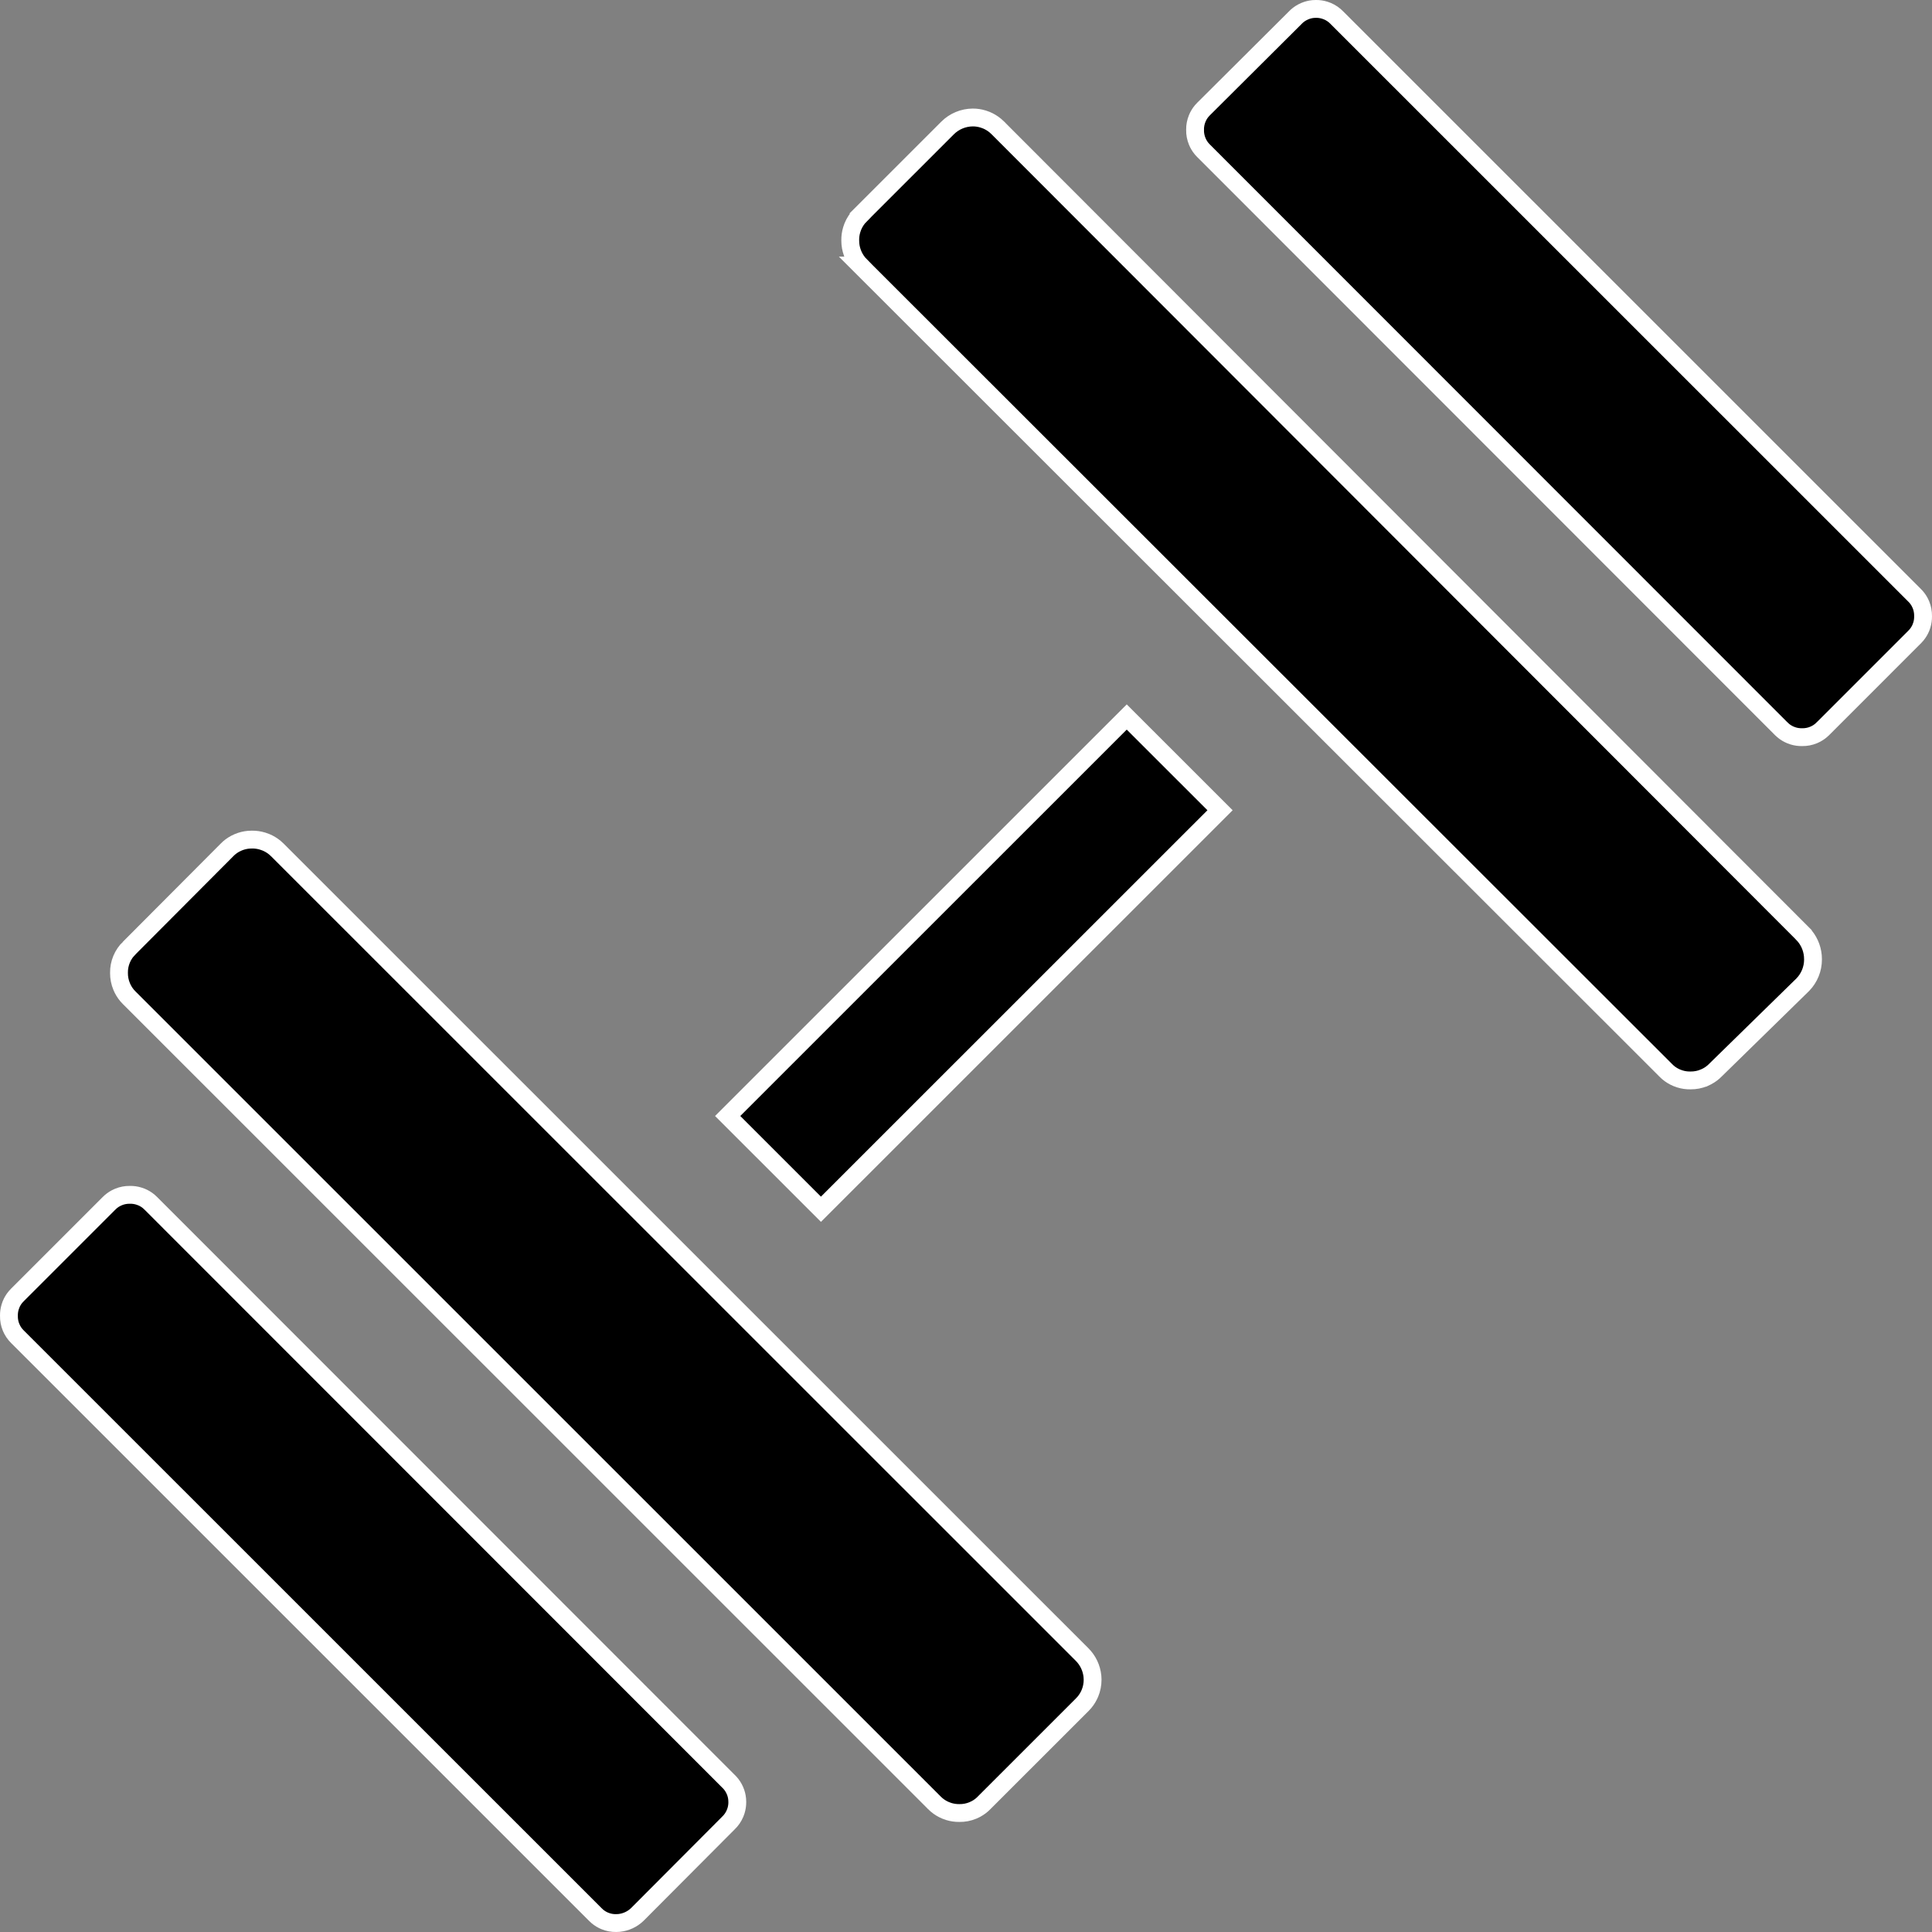 <svg width="130" height="130" viewBox="0 0 130 130" fill="none" xmlns="http://www.w3.org/2000/svg">
<rect x="0" y="0" width="130" height="130" fill="#808080" stroke="none"/>
<path d="M8.733 80.398H8.752C8.947 80.395 9.142 80.422 9.328 80.478L9.512 80.542C9.692 80.616 9.86 80.717 10.01 80.842L10.153 80.974L10.157 80.978L49.006 119.845L49.012 119.85L49.017 119.854C49.158 119.99 49.279 120.146 49.373 120.317L49.458 120.493C49.535 120.674 49.584 120.865 49.602 121.06L49.611 121.256V121.263C49.612 121.459 49.583 121.654 49.525 121.841L49.458 122.024C49.355 122.266 49.206 122.484 49.017 122.664L49.011 122.669L49.006 122.675L42.89 128.813C42.555 129.139 42.122 129.34 41.662 129.389L41.464 129.399H41.46C41.2 129.404 40.941 129.355 40.7 129.256C40.519 129.182 40.351 129.081 40.201 128.956L40.059 128.824L40.054 128.819L1.181 89.953L1.176 89.949L1.044 89.806C0.961 89.706 0.888 89.599 0.827 89.484L0.744 89.308C0.645 89.067 0.596 88.808 0.601 88.548V88.529C0.598 88.334 0.624 88.14 0.68 87.953L0.744 87.769C0.818 87.589 0.919 87.421 1.044 87.272L1.176 87.129L1.181 87.124L7.327 80.978L7.332 80.974C7.469 80.834 7.625 80.717 7.797 80.625L7.974 80.542C8.215 80.443 8.473 80.394 8.733 80.398ZM16.95 56.494H16.961C17.199 56.492 17.436 56.526 17.663 56.594L17.888 56.673C18.108 56.764 18.312 56.886 18.495 57.037L18.671 57.198L18.673 57.2L72.814 111.331C73.207 111.725 73.45 112.24 73.507 112.789L73.519 113.026C73.519 113.34 73.458 113.649 73.338 113.938C73.247 114.155 73.125 114.357 72.976 114.538L72.816 114.712L72.814 114.714L66.238 121.288L66.231 121.297C66.068 121.466 65.881 121.608 65.676 121.719L65.466 121.819C65.178 121.939 64.868 121.999 64.557 121.994H64.542C64.307 121.996 64.074 121.962 63.85 121.895L63.629 121.815C63.412 121.725 63.211 121.603 63.031 121.453L62.859 121.294L62.855 121.288L8.714 67.157L8.708 67.152L8.549 66.981C8.399 66.801 8.277 66.6 8.187 66.383C8.066 66.094 8.004 65.783 8.007 65.471V65.456C8.002 65.144 8.062 64.835 8.182 64.547C8.302 64.259 8.479 63.998 8.704 63.782L8.705 63.783L8.714 63.773L15.265 57.199L15.269 57.194C15.432 57.026 15.62 56.885 15.826 56.773L16.038 56.673C16.255 56.583 16.484 56.526 16.717 56.504L16.95 56.494ZM82.094 54.52L55.24 81.368L48.963 75.093L75.816 48.245L82.094 54.52ZM65.455 7.905C65.69 7.905 65.924 7.939 66.148 8.008L66.37 8.087C66.588 8.178 66.79 8.301 66.971 8.45L67.144 8.608L67.145 8.61L121.306 62.834V62.835C121.695 63.238 121.933 63.761 121.983 64.315L121.993 64.555V64.561C121.995 65.193 121.748 65.801 121.308 66.255L115.446 71.989L115.437 71.999C115.273 72.167 115.085 72.309 114.879 72.42L114.668 72.522H114.667C114.378 72.642 114.068 72.702 113.755 72.699H113.74C113.506 72.703 113.274 72.671 113.051 72.603L112.831 72.525C112.615 72.435 112.414 72.313 112.236 72.162L112.066 72.002L112.059 71.993L57.895 17.867H57.897C57.509 17.472 57.272 16.957 57.221 16.411L57.211 16.175V16.163C57.208 15.929 57.24 15.697 57.306 15.473L57.382 15.252C57.499 14.963 57.673 14.7 57.894 14.479L57.893 14.477L63.761 8.611C64.211 8.163 64.82 7.91 65.455 7.905ZM88.552 0.6H88.56C88.756 0.598 88.951 0.628 89.138 0.686L89.322 0.753C89.563 0.855 89.78 1.006 89.961 1.195L89.971 1.205L128.819 40.047L128.824 40.051C128.964 40.187 129.081 40.344 129.173 40.516L129.256 40.691C129.355 40.932 129.403 41.191 129.399 41.451V41.471C129.402 41.666 129.376 41.86 129.32 42.046L129.256 42.23C129.182 42.41 129.08 42.578 128.956 42.727L128.824 42.871L128.819 42.875L122.673 49.022L122.668 49.025C122.531 49.165 122.375 49.283 122.203 49.375L122.026 49.458C121.786 49.557 121.527 49.606 121.267 49.602H121.247C121.052 49.605 120.858 49.578 120.672 49.523L120.488 49.458C120.308 49.384 120.139 49.283 119.989 49.158L119.847 49.025L119.842 49.022L80.994 10.155L80.989 10.15L80.857 10.008C80.733 9.858 80.632 9.69 80.558 9.51C80.459 9.269 80.409 9.01 80.413 8.75L80.414 8.74L80.413 8.731C80.409 8.471 80.459 8.213 80.558 7.972C80.632 7.791 80.733 7.623 80.857 7.474L80.989 7.33L80.993 7.327L87.14 1.206L87.15 1.195C87.286 1.053 87.443 0.932 87.614 0.838L87.79 0.753C87.971 0.676 88.162 0.627 88.356 0.608L88.552 0.6Z" fill="black" stroke="white" stroke-width="1.2"/>
</svg>
